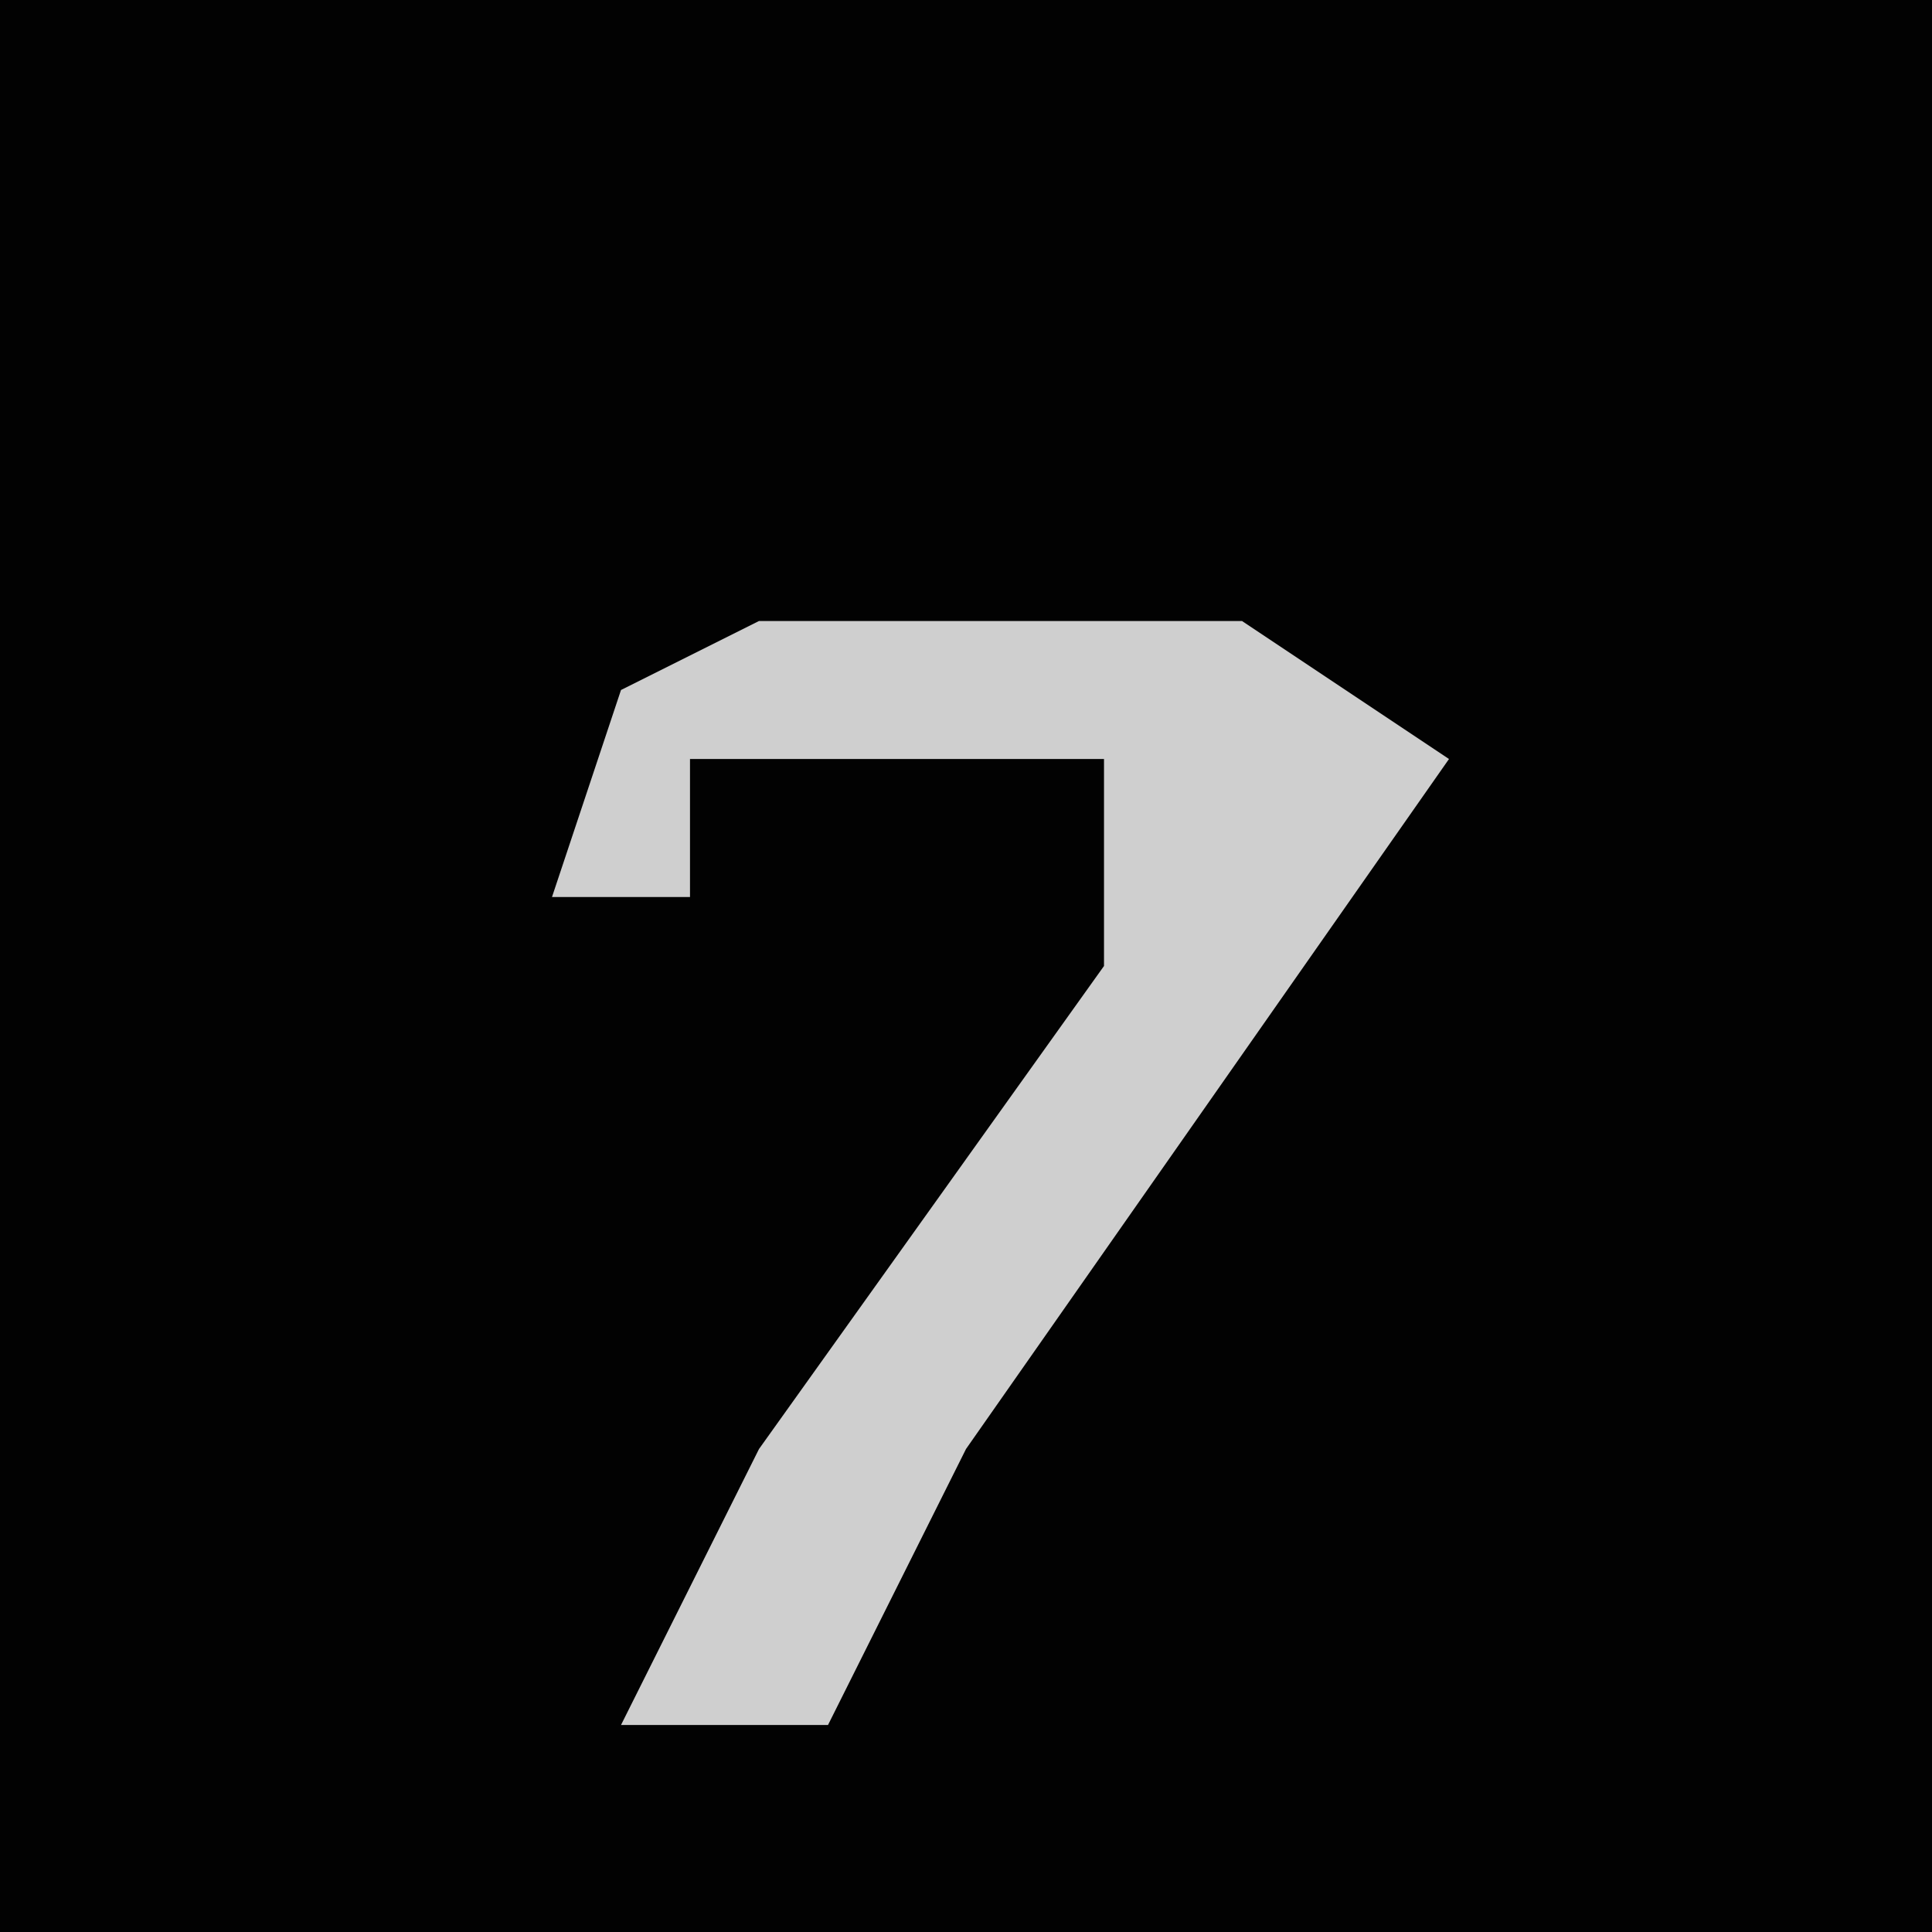 <?xml version="1.0" encoding="UTF-8"?>
<svg version="1.1" xmlns="http://www.w3.org/2000/svg" width="28" height="28">
<path d="M0,0 L28,0 L28,28 L0,28 Z " fill="#020202" transform="translate(0,0)"/>
<path d="M0,0 L7,0 L10,2 L3,12 L1,16 L-2,16 L0,12 L5,5 L5,2 L-1,2 L-1,4 L-3,4 L-2,1 Z " fill="#CFCFCF" transform="translate(11,9)"/>
</svg>
